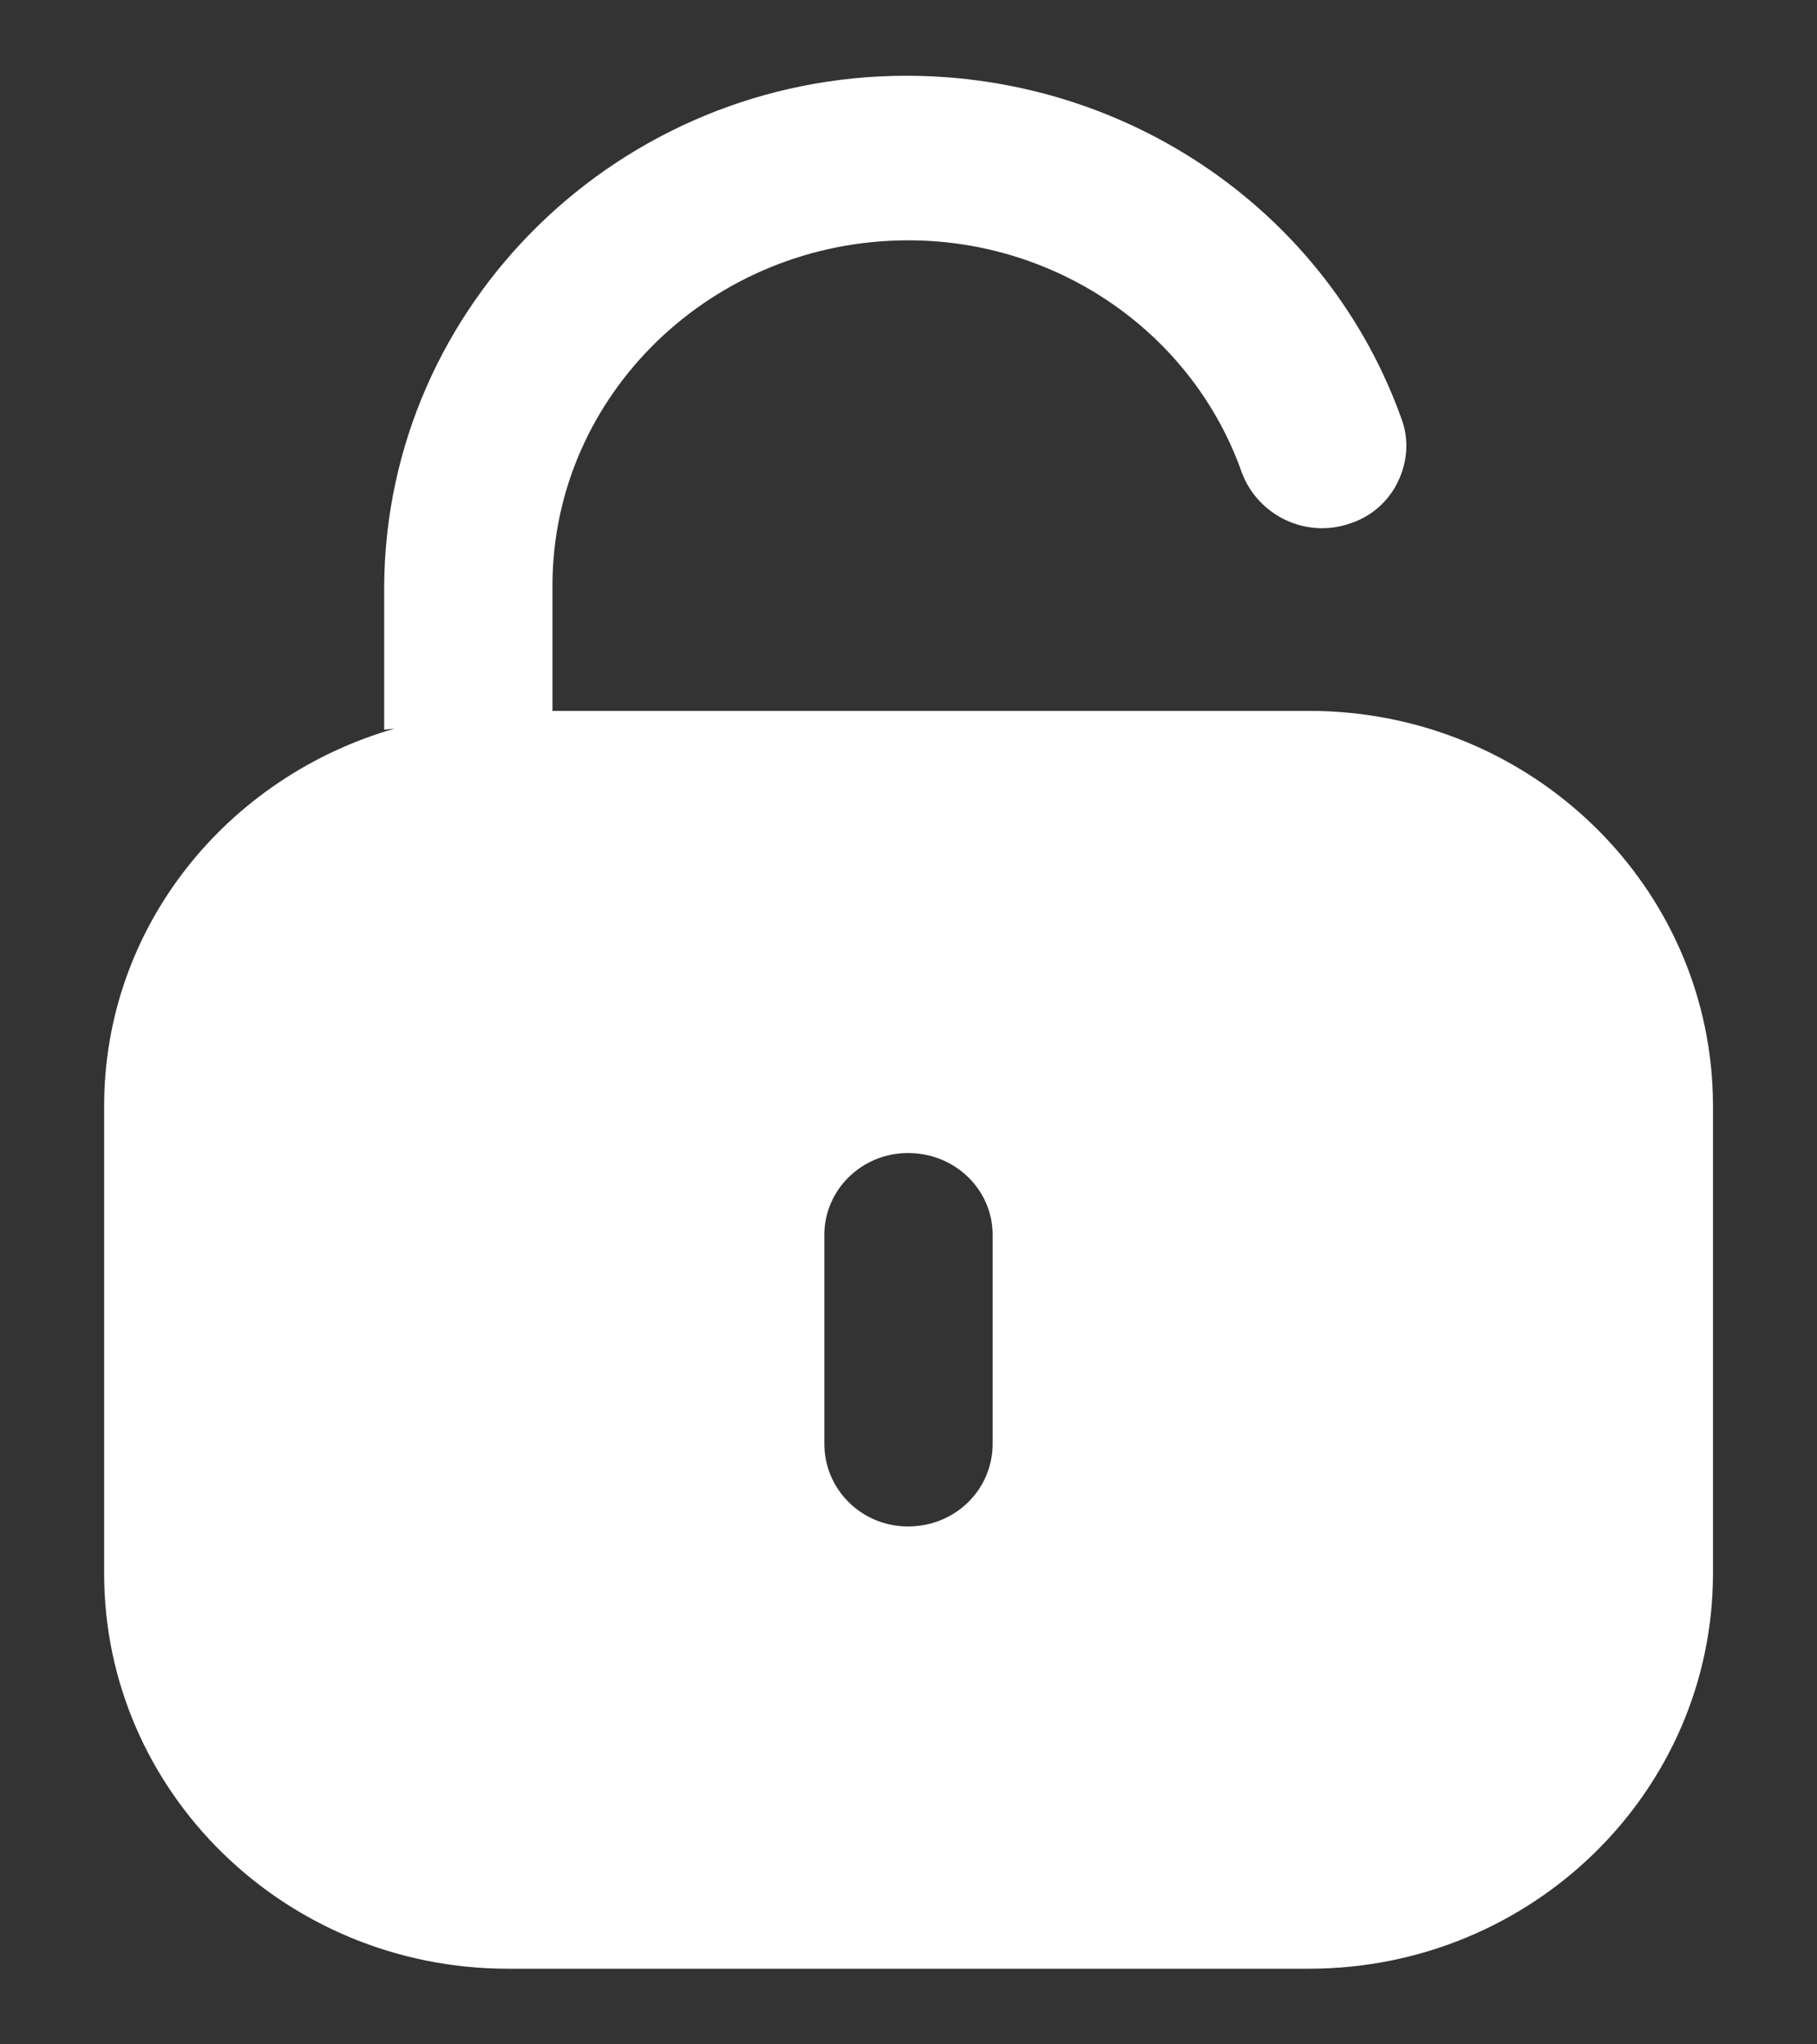 <svg width="16" height="18" viewBox="0 0 16 18" fill="none" xmlns="http://www.w3.org/2000/svg">
<rect x="0" y="0" width="16" height="18" fill="#333333" stroke="none"/>
<path d="M7.982 0.667C9.955 0.667 11.699 1.885 12.342 3.69C12.41 3.872 12.393 4.071 12.308 4.245C12.224 4.418 12.072 4.551 11.885 4.61C11.504 4.742 11.08 4.544 10.936 4.163C10.504 2.936 9.32 2.116 7.999 2.116C6.271 2.116 4.874 3.475 4.865 5.139V6.257L4.855 6.259H11.526C13.491 6.259 15.084 7.817 15.084 9.739V13.854C15.083 15.775 13.49 17.334 11.526 17.334H4.473C2.51 17.334 0.917 15.775 0.917 13.854V9.739C0.917 8.159 2 6.839 3.475 6.415L3.383 6.425V5.156C3.4 2.68 5.459 0.667 7.982 0.667ZM7.996 10.152C7.589 10.152 7.259 10.475 7.259 10.873V12.711C7.259 13.117 7.589 13.44 7.996 13.44C8.411 13.44 8.741 13.117 8.741 12.711V10.873C8.741 10.475 8.411 10.152 7.996 10.152Z" fill="white"/>
</svg>
